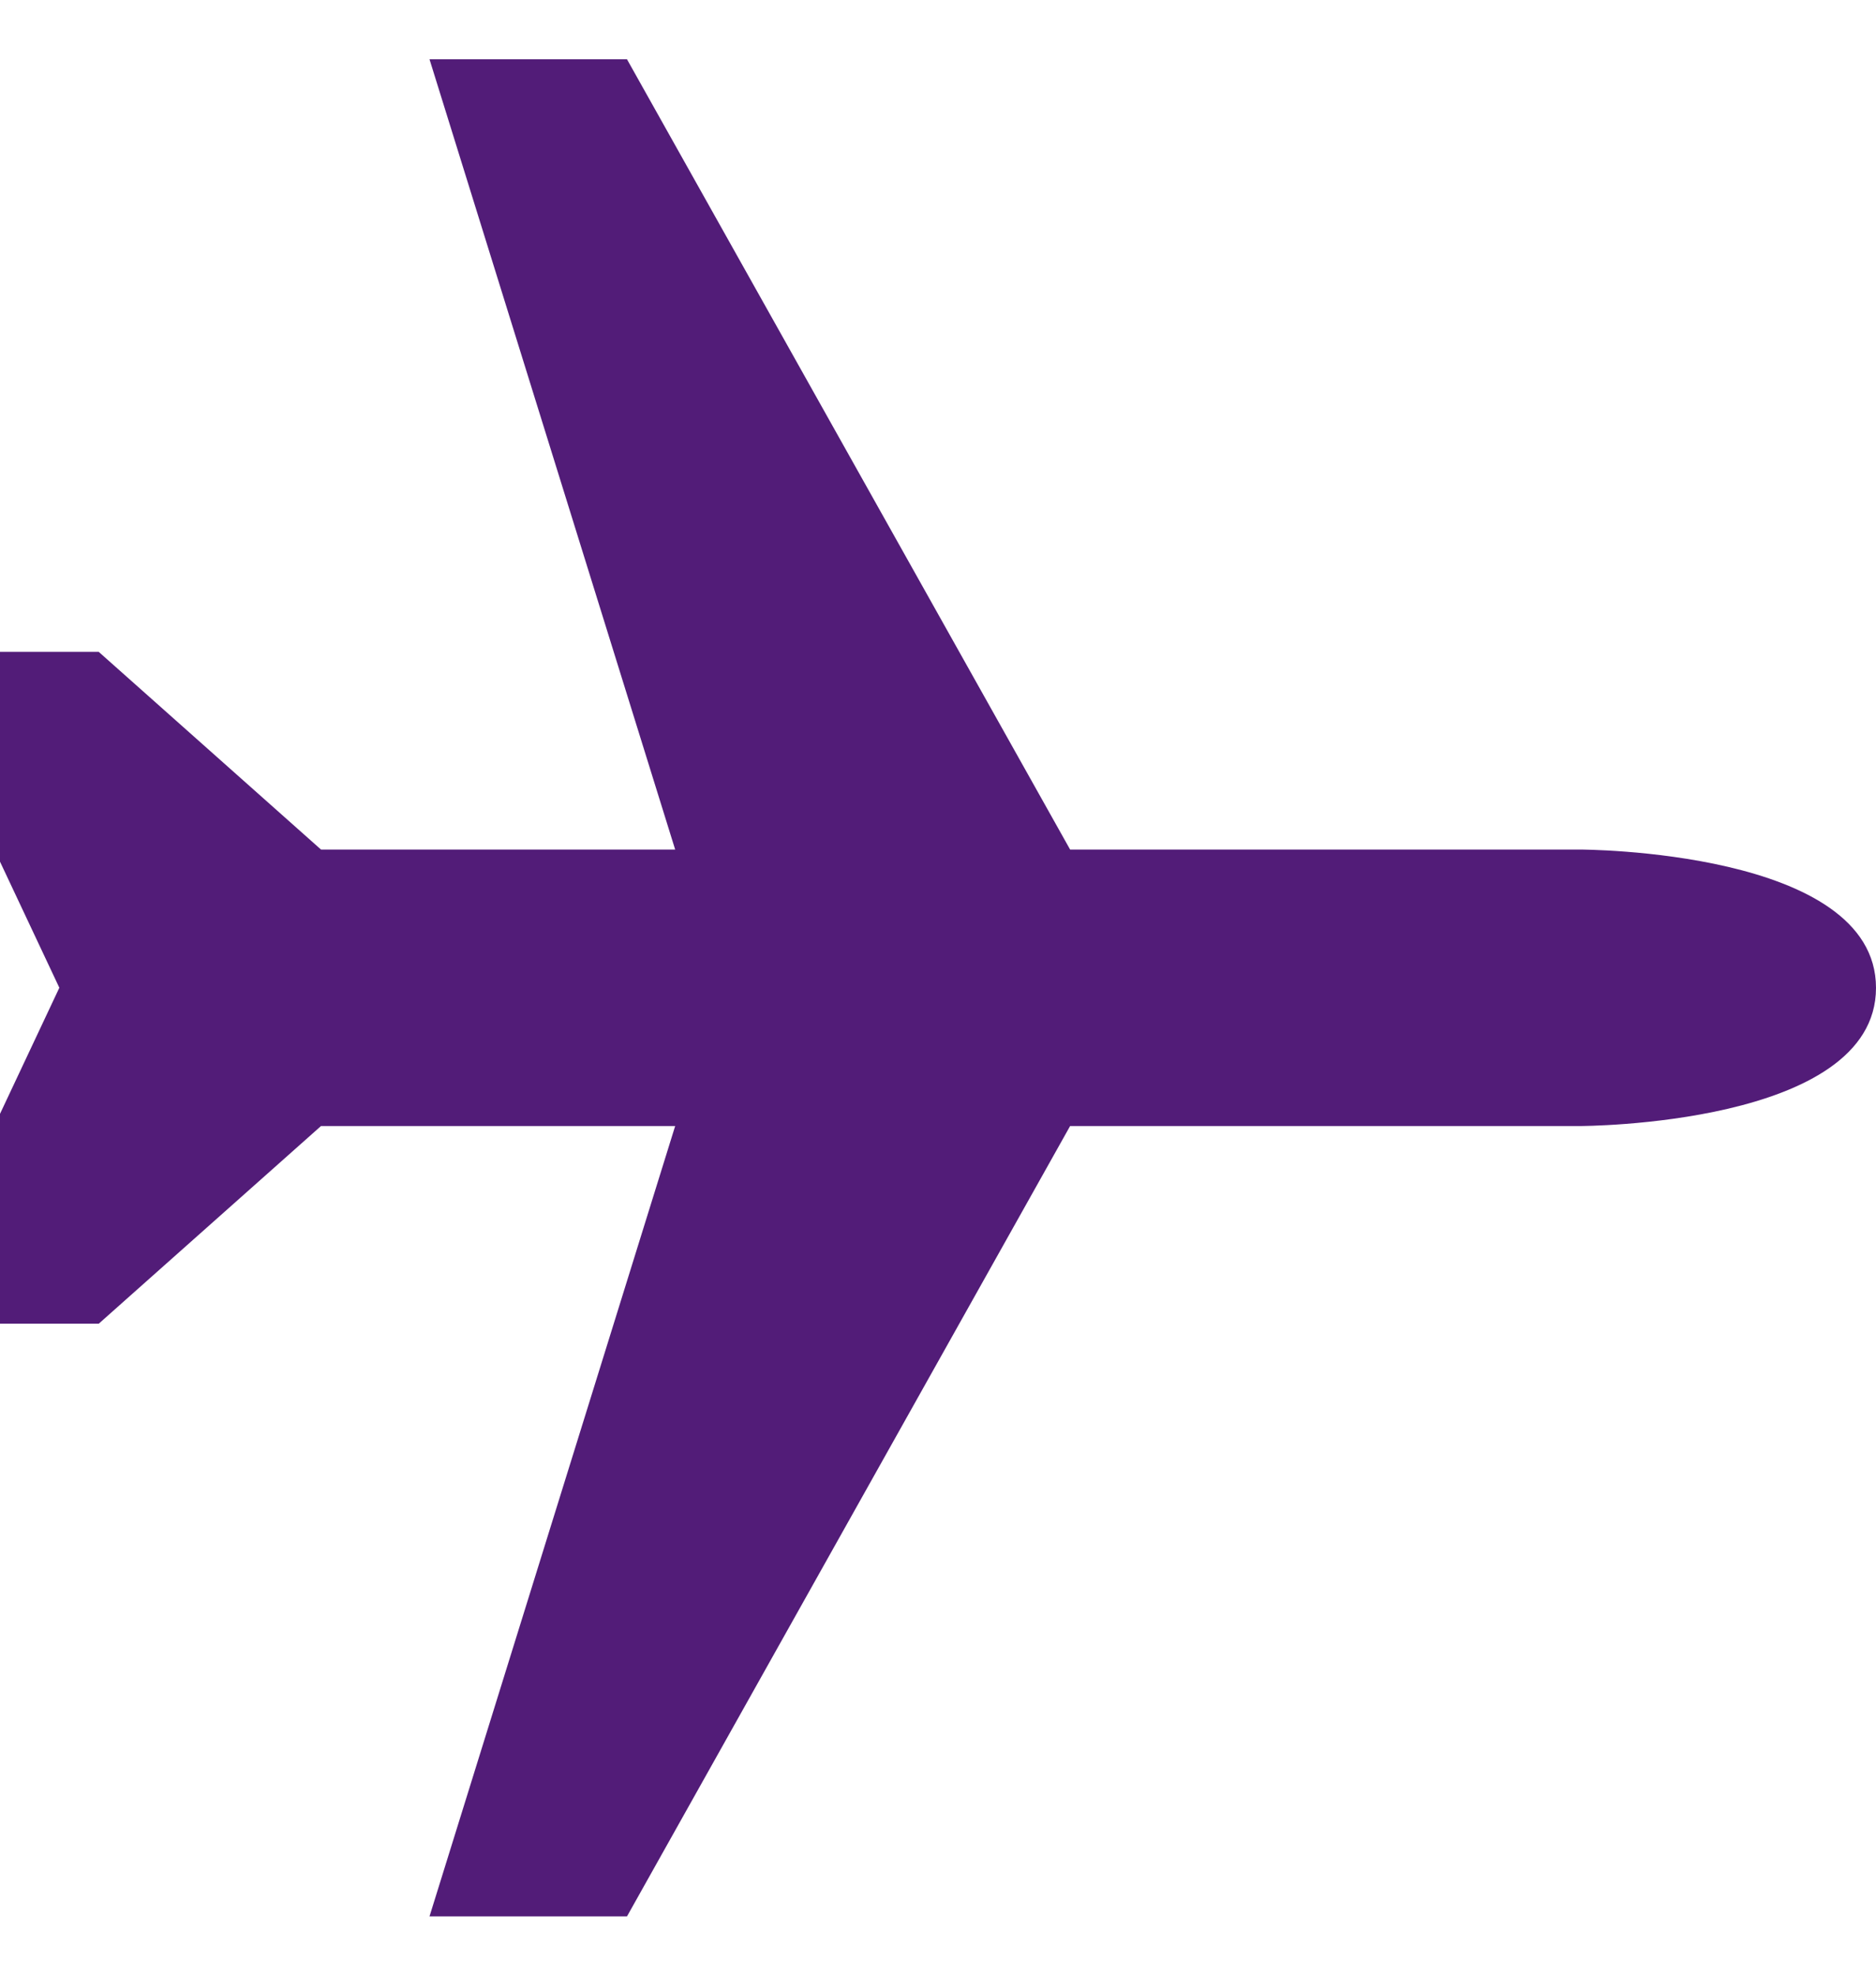 <svg width="19" height="20" viewBox="0 0 19 20" fill="none" xmlns="http://www.w3.org/2000/svg">
<path d="M4.35 19.4H6.35L10.838 11.399H16C16 11.399 19 11.399 19 10C19 8.6 16 8.6 16 8.6H10.838L6.35 0.6H4.35L6.838 8.6H3.251L1 6.599H-1L0.601 9.999L-1 13.4H1L3.251 11.399H6.838L4.35 19.4Z" fill="#521C78"/>
</svg>
